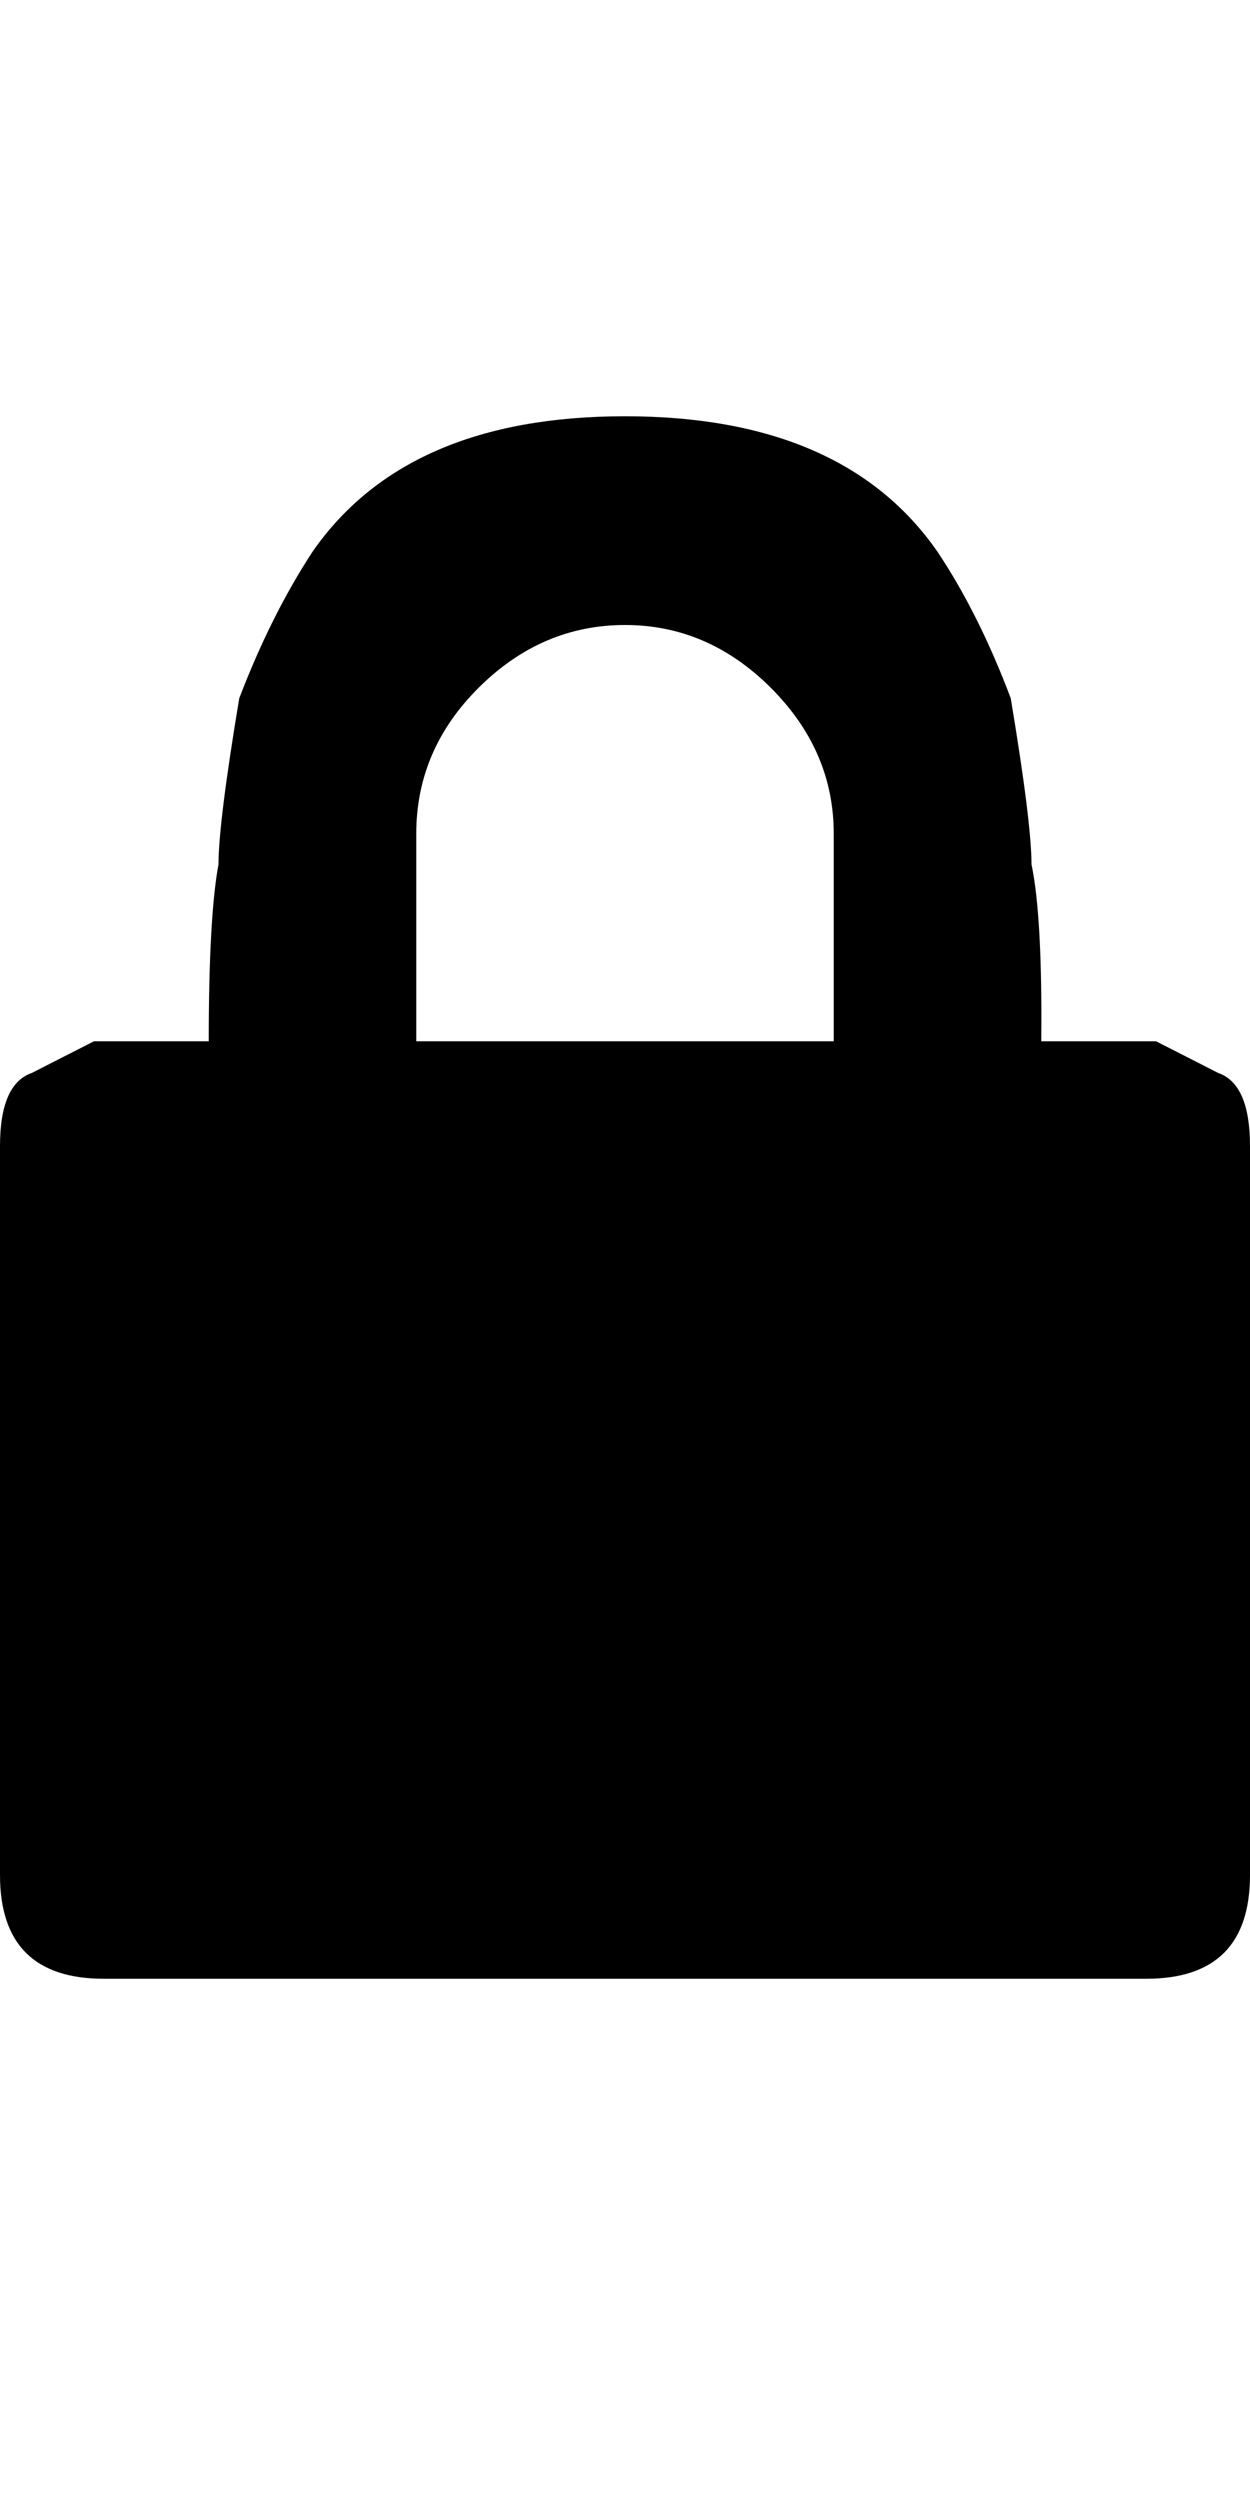 <svg height="1000px" width="500px" xmlns="http://www.w3.org/2000/svg">
  <g>
    <path d="M0 750c0 0 0 -291.504 0 -291.504c0 -16.601 4.232 -26.367 12.695 -29.297c0 0 24.903 -12.695 24.903 -12.695c0 0 12.207 0 12.207 0c0 0 8.3 0 8.3 0c0 0 8.79 0 8.79 0c0 0 16.601 0 16.601 0c0 -33.203 1.302 -56.803 3.906 -70.801c0 -11.068 2.767 -33.203 8.301 -66.406c8.464 -22.136 18.229 -41.667 29.297 -58.594c25.065 -36.133 66.732 -54.199 125 -54.199c58.268 0 99.935 18.066 125 54.199c11.068 16.602 20.833 36.133 29.297 58.594c5.534 33.203 8.301 55.338 8.301 66.406c2.929 13.998 4.231 37.598 3.906 70.801c0 0 12.695 0 12.695 0c0 0 12.696 0 12.696 0c0 0 8.3 0 8.3 0c0 0 12.207 0 12.207 0c0 0 24.903 12.695 24.903 12.695c8.463 2.93 12.695 12.696 12.695 29.297c0 0 0 291.504 0 291.504c0 27.669 -13.835 41.504 -41.504 41.504c0 0 -416.992 0 -416.992 0c-27.669 0 -41.504 -13.835 -41.504 -41.504c0 0 0 0 0 0m166.504 -333.496c0 0 166.992 0 166.992 0c0 0 0 -83.008 0 -83.008c0 -22.135 -8.382 -41.585 -25.146 -58.35c-16.765 -16.764 -36.215 -25.146 -58.35 -25.146c-22.135 0 -41.585 8.301 -58.35 24.902c-16.764 16.602 -25.146 36.133 -25.146 58.594c0 0 0 83.008 0 83.008c0 0 0 0 0 0" />
  </g>
</svg>